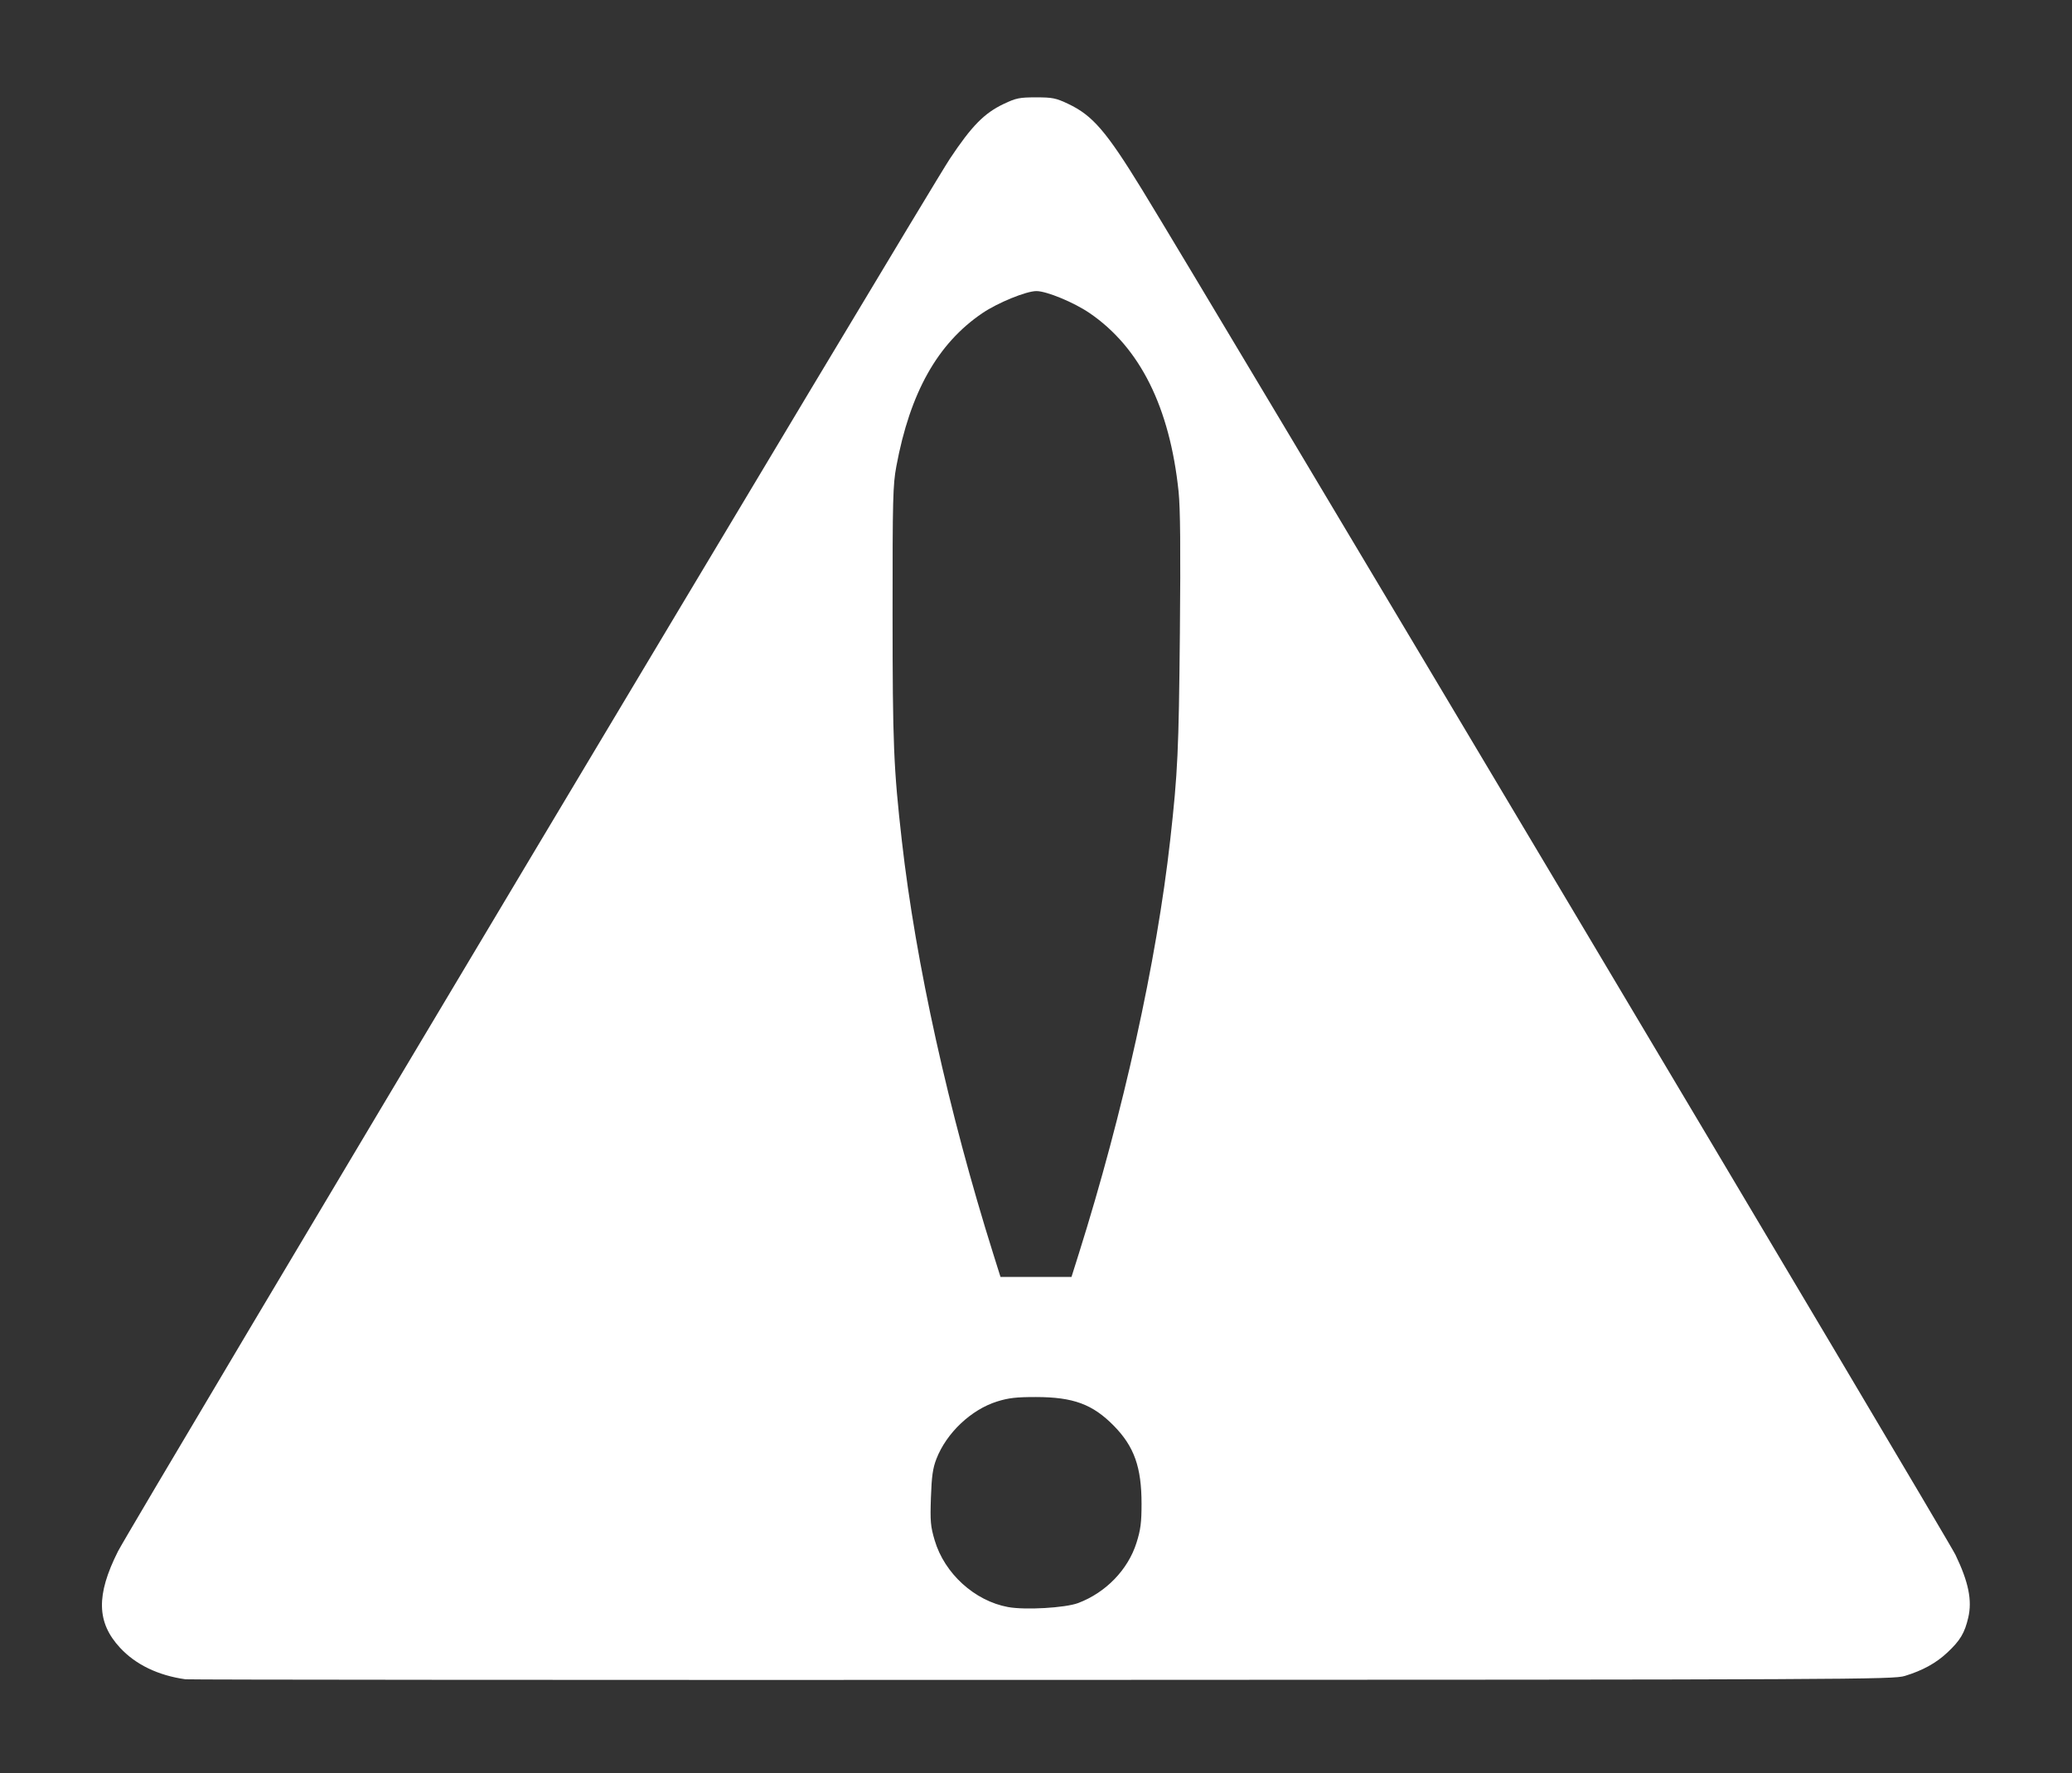 <svg xmlns="http://www.w3.org/2000/svg" width="323.52" height="276.8"><rect width="100%" height="100%" fill="#333333" stroke="none"/><path d="M28.96 262.173c-4.268-.597-7.777-2.289-10.223-4.93-3.651-3.944-3.745-8.218-.33-15.018C20.353 238.354 144.644 30.31 148.304 24.8c3.41-5.132 5.379-7.137 8.426-8.58 1.922-.912 2.457-1.02 5.031-1.02s3.109.108 5.031 1.02c3.81 1.804 5.927 4.26 11.526 13.38 9.958 16.216 125.755 210.542 126.996 213.12 2.052 4.26 2.637 7.124 2.008 9.821-.565 2.422-1.258 3.578-3.276 5.466-1.764 1.65-3.84 2.791-6.622 3.642-1.825.558-7.318.583-134.703.62-73.04.02-133.232-.023-133.76-.096zm139.393-11.907c4.311-1.628 7.772-5.203 9.097-9.4.645-2.04.79-3.16.79-6.095 0-5.717-1.15-8.948-4.336-12.185-3.305-3.358-6.322-4.471-12.144-4.478-3.067-.004-4.29.137-6.08.697-4.051 1.269-7.898 4.908-9.469 8.958-.566 1.459-.743 2.702-.858 6.043-.128 3.719-.06 4.492.592 6.687 1.536 5.176 6.237 9.445 11.454 10.403 2.673.491 8.941.13 10.954-.63zm.086-54.52c6.954-22.08 12.148-45.593 14.28-64.638 1.174-10.498 1.333-13.917 1.507-32.287.124-13.081.065-19.514-.203-22.08-1.375-13.175-6.026-22.497-13.906-27.87-2.437-1.662-6.684-3.418-8.282-3.426-1.587-.007-6.05 1.814-8.465 3.454-6.98 4.74-11.274 12.391-13.415 23.901-.54 2.902-.595 5.045-.59 23.04.006 20.315.159 24.053 1.45 35.438 2.166 19.12 7.305 42.336 14.272 64.482l1.132 3.6H167.3z" fill="#fff"/></svg>